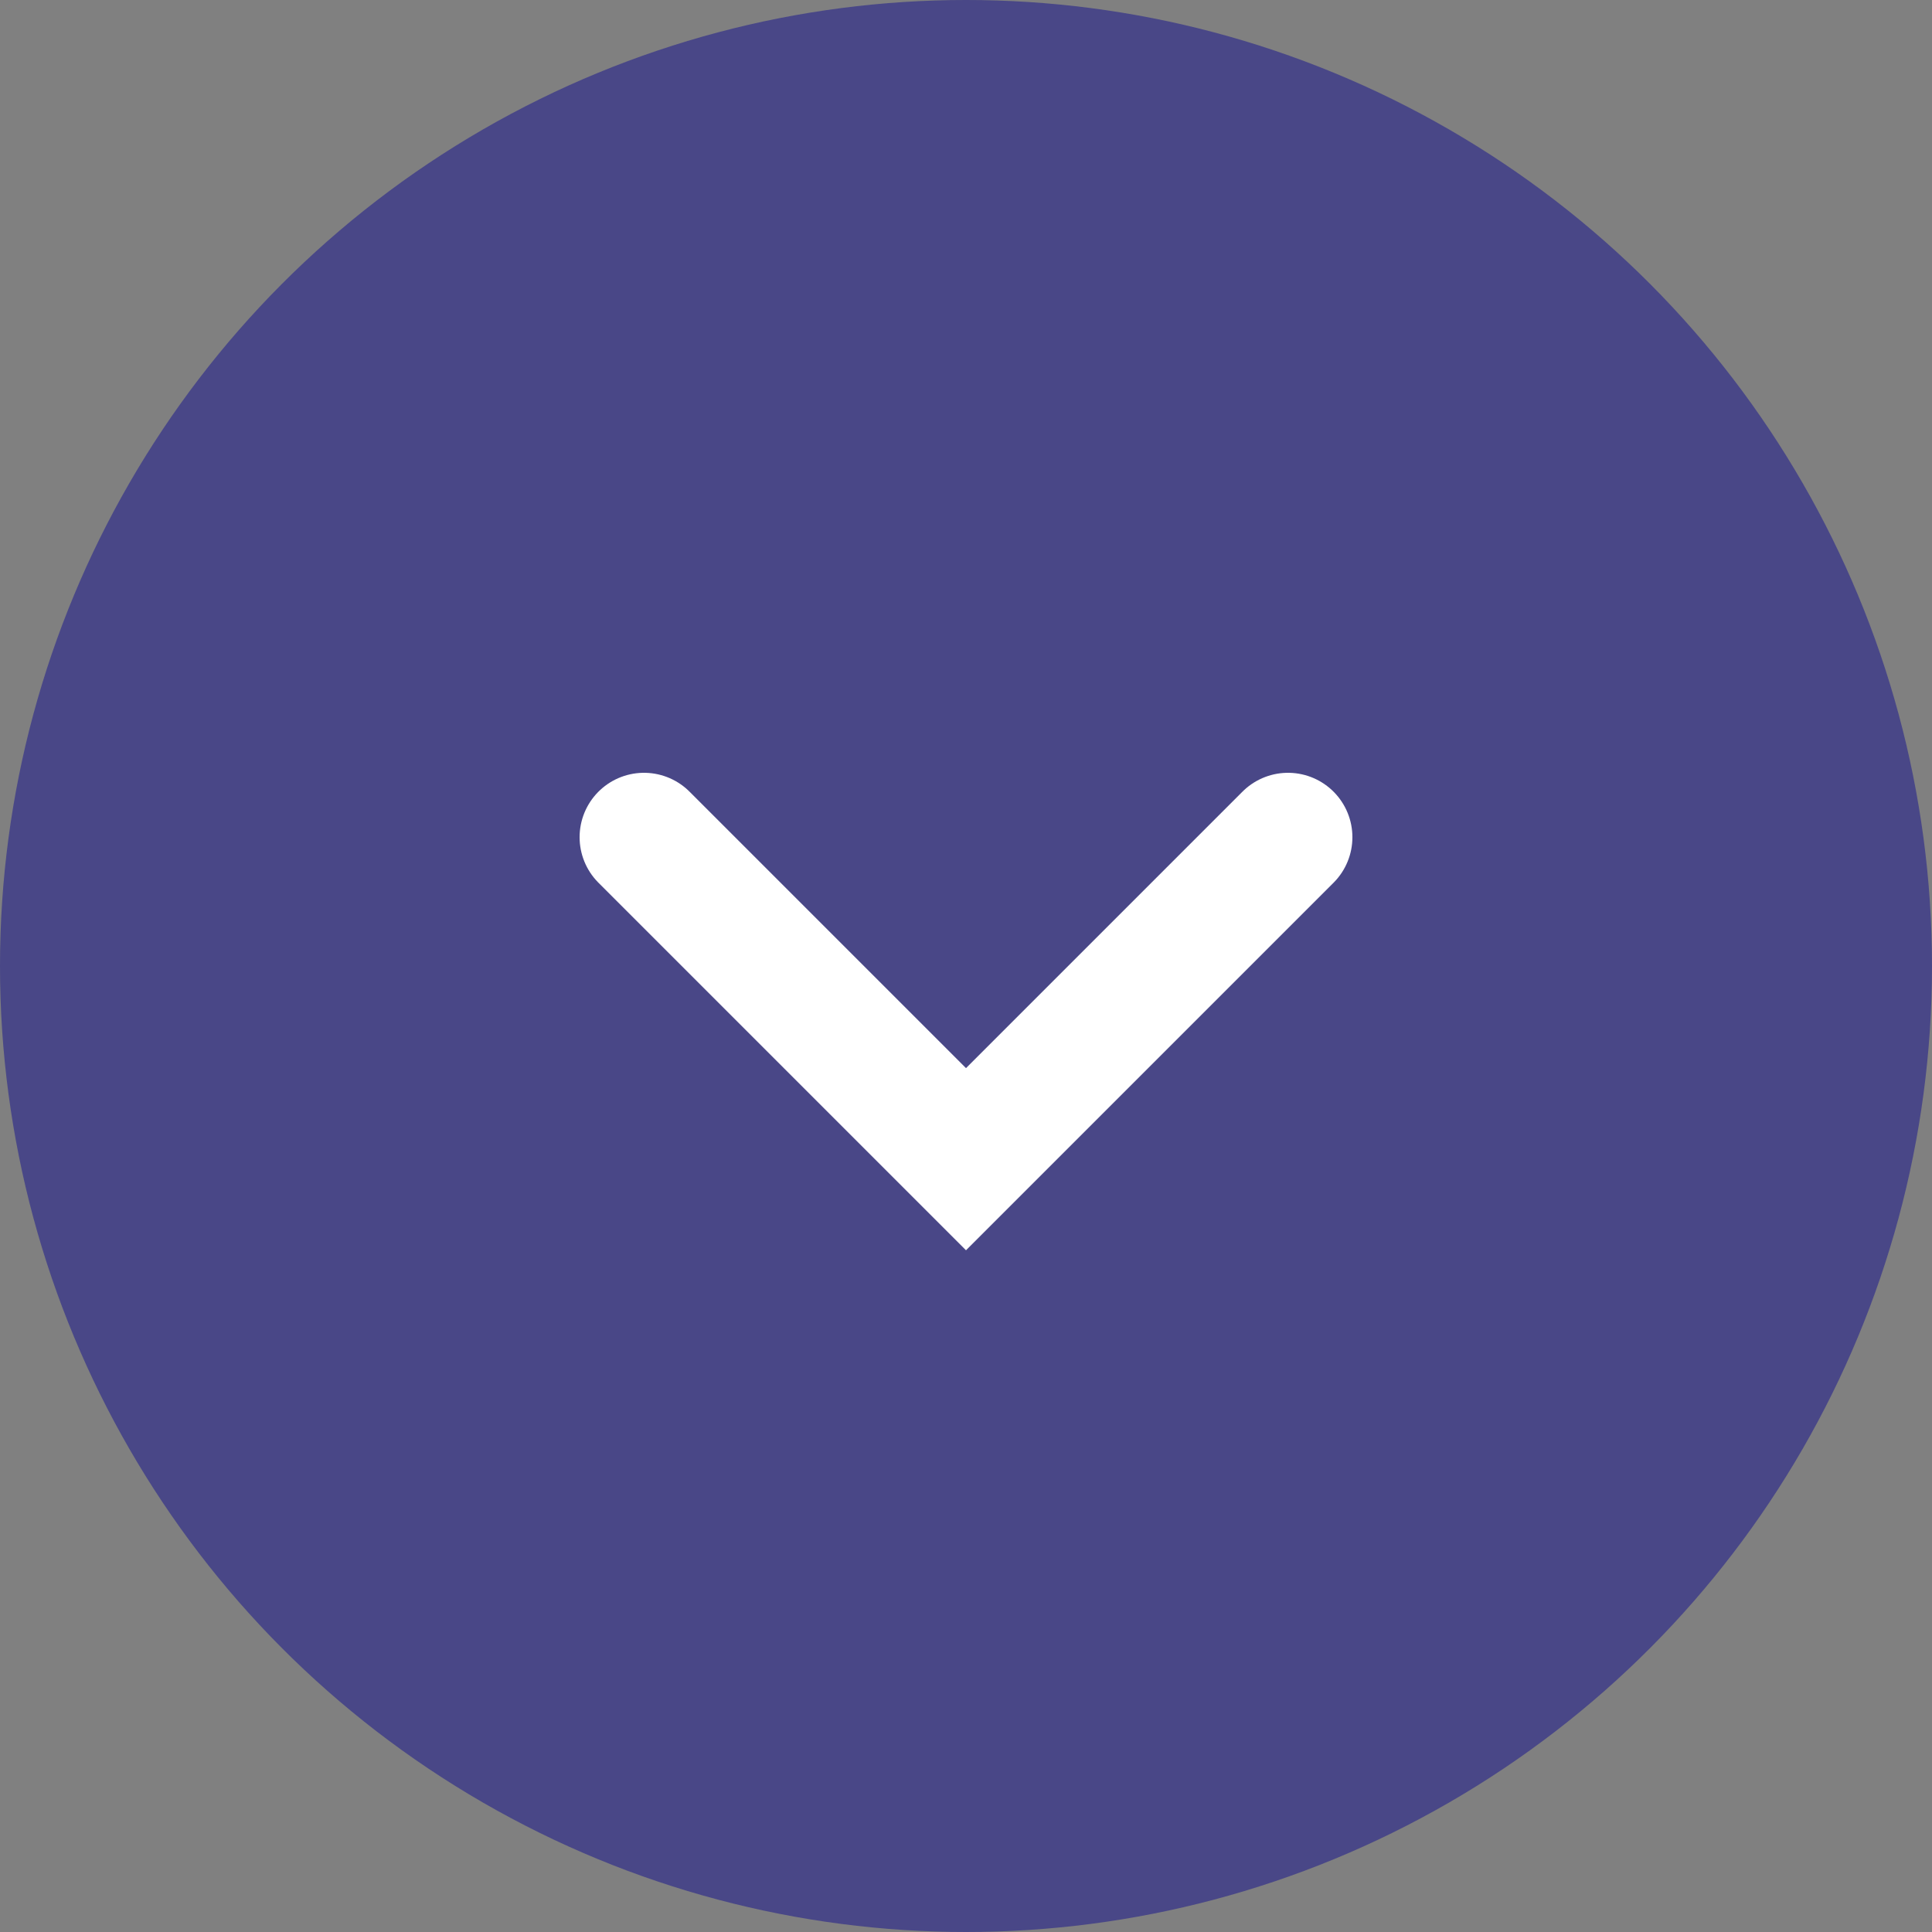 <svg width="30" height="30" viewBox="0 0 30 30" fill="none" xmlns="http://www.w3.org/2000/svg">
<rect x="0" y="0" width="30" height="30" fill="#808080" stroke="none"/>
<circle cx="15" cy="15" r="15" fill="#120F8F" fill-opacity="0.5"/>
<path d="M10 13L15 18L20 13" stroke="white" stroke-width="2" stroke-linecap="round"/>
</svg>
